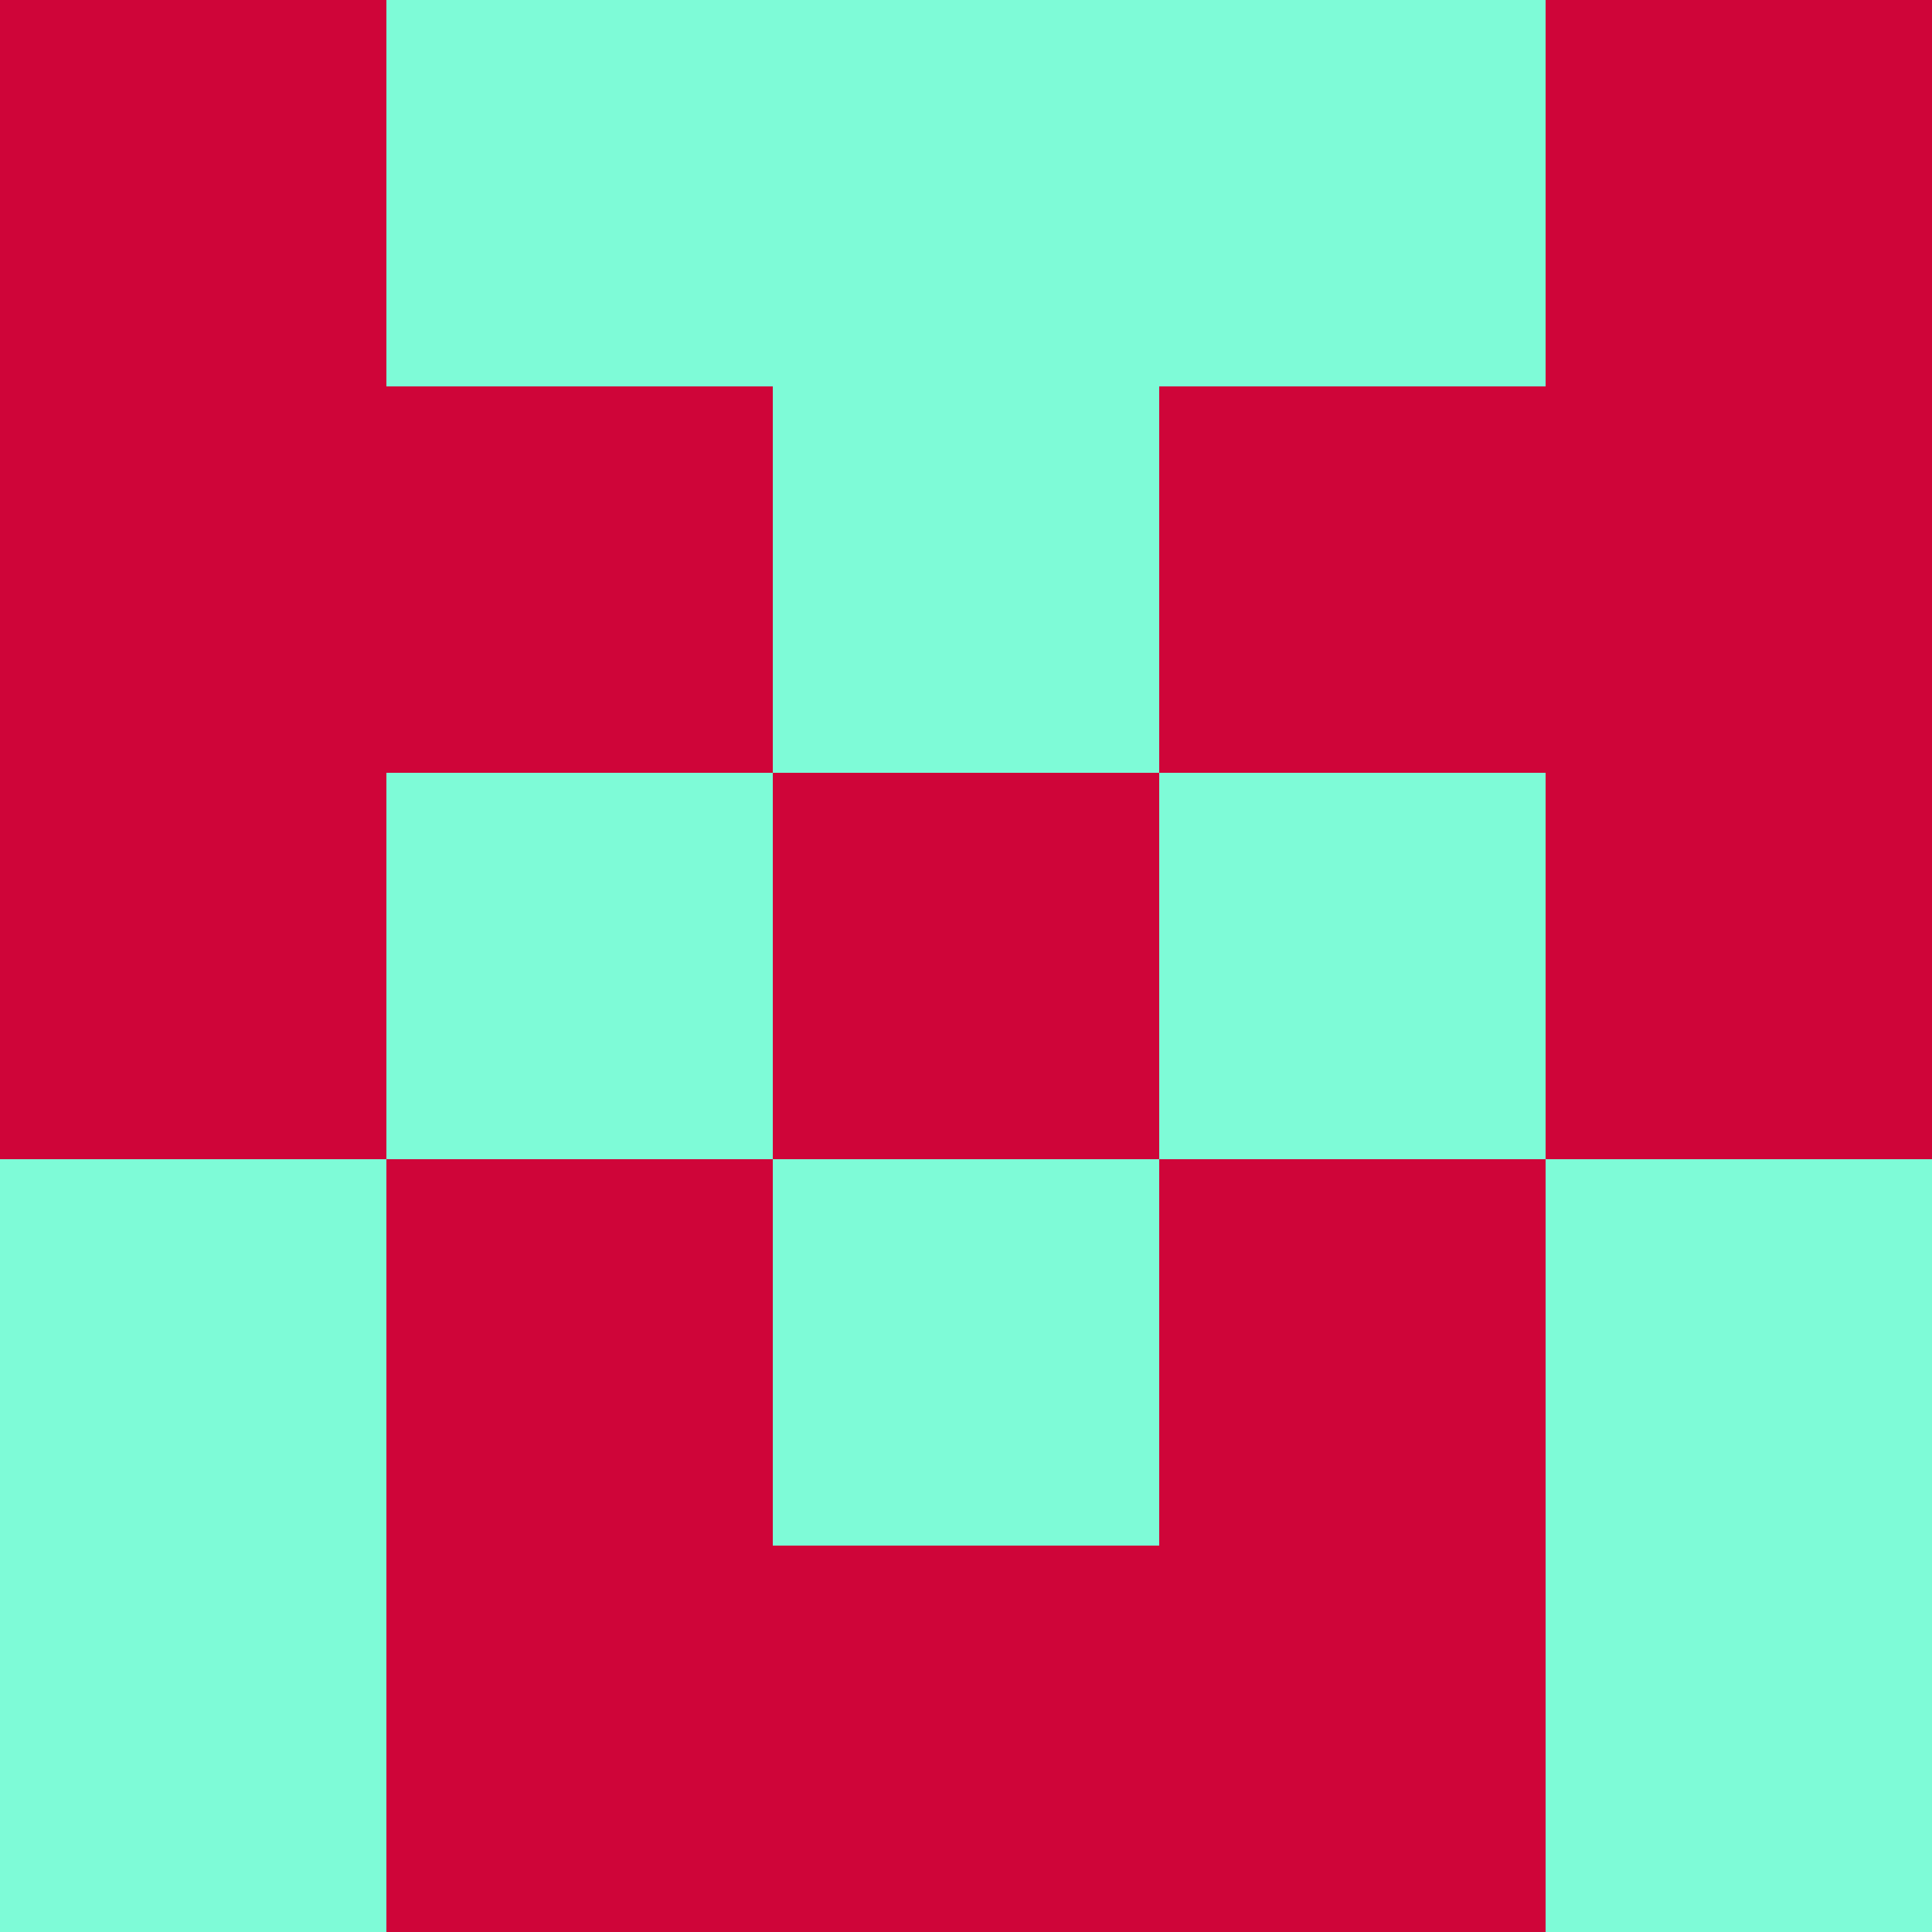 <?xml version="1.0" encoding="utf-8"?>
<!DOCTYPE svg PUBLIC "-//W3C//DTD SVG 20010904//EN"
        "http://www.w3.org/TR/2001/REC-SVG-20010904/DTD/svg10.dtd">

<svg width="400" height="400" viewBox="0 0 5 5"
    xmlns="http://www.w3.org/2000/svg"
    xmlns:xlink="http://www.w3.org/1999/xlink">
            <rect x="0" y="0" width="1" height="1" fill="#CF0539" />
        <rect x="0" y="1" width="1" height="1" fill="#CF0539" />
        <rect x="0" y="2" width="1" height="1" fill="#CF0539" />
        <rect x="0" y="3" width="1" height="1" fill="#7EFBD7" />
        <rect x="0" y="4" width="1" height="1" fill="#7EFBD7" />
                <rect x="1" y="0" width="1" height="1" fill="#7EFBD7" />
        <rect x="1" y="1" width="1" height="1" fill="#CF0539" />
        <rect x="1" y="2" width="1" height="1" fill="#7EFBD7" />
        <rect x="1" y="3" width="1" height="1" fill="#CF0539" />
        <rect x="1" y="4" width="1" height="1" fill="#CF0539" />
                <rect x="2" y="0" width="1" height="1" fill="#7EFBD7" />
        <rect x="2" y="1" width="1" height="1" fill="#7EFBD7" />
        <rect x="2" y="2" width="1" height="1" fill="#CF0539" />
        <rect x="2" y="3" width="1" height="1" fill="#7EFBD7" />
        <rect x="2" y="4" width="1" height="1" fill="#CF0539" />
                <rect x="3" y="0" width="1" height="1" fill="#7EFBD7" />
        <rect x="3" y="1" width="1" height="1" fill="#CF0539" />
        <rect x="3" y="2" width="1" height="1" fill="#7EFBD7" />
        <rect x="3" y="3" width="1" height="1" fill="#CF0539" />
        <rect x="3" y="4" width="1" height="1" fill="#CF0539" />
                <rect x="4" y="0" width="1" height="1" fill="#CF0539" />
        <rect x="4" y="1" width="1" height="1" fill="#CF0539" />
        <rect x="4" y="2" width="1" height="1" fill="#CF0539" />
        <rect x="4" y="3" width="1" height="1" fill="#7EFBD7" />
        <rect x="4" y="4" width="1" height="1" fill="#7EFBD7" />
        
</svg>


